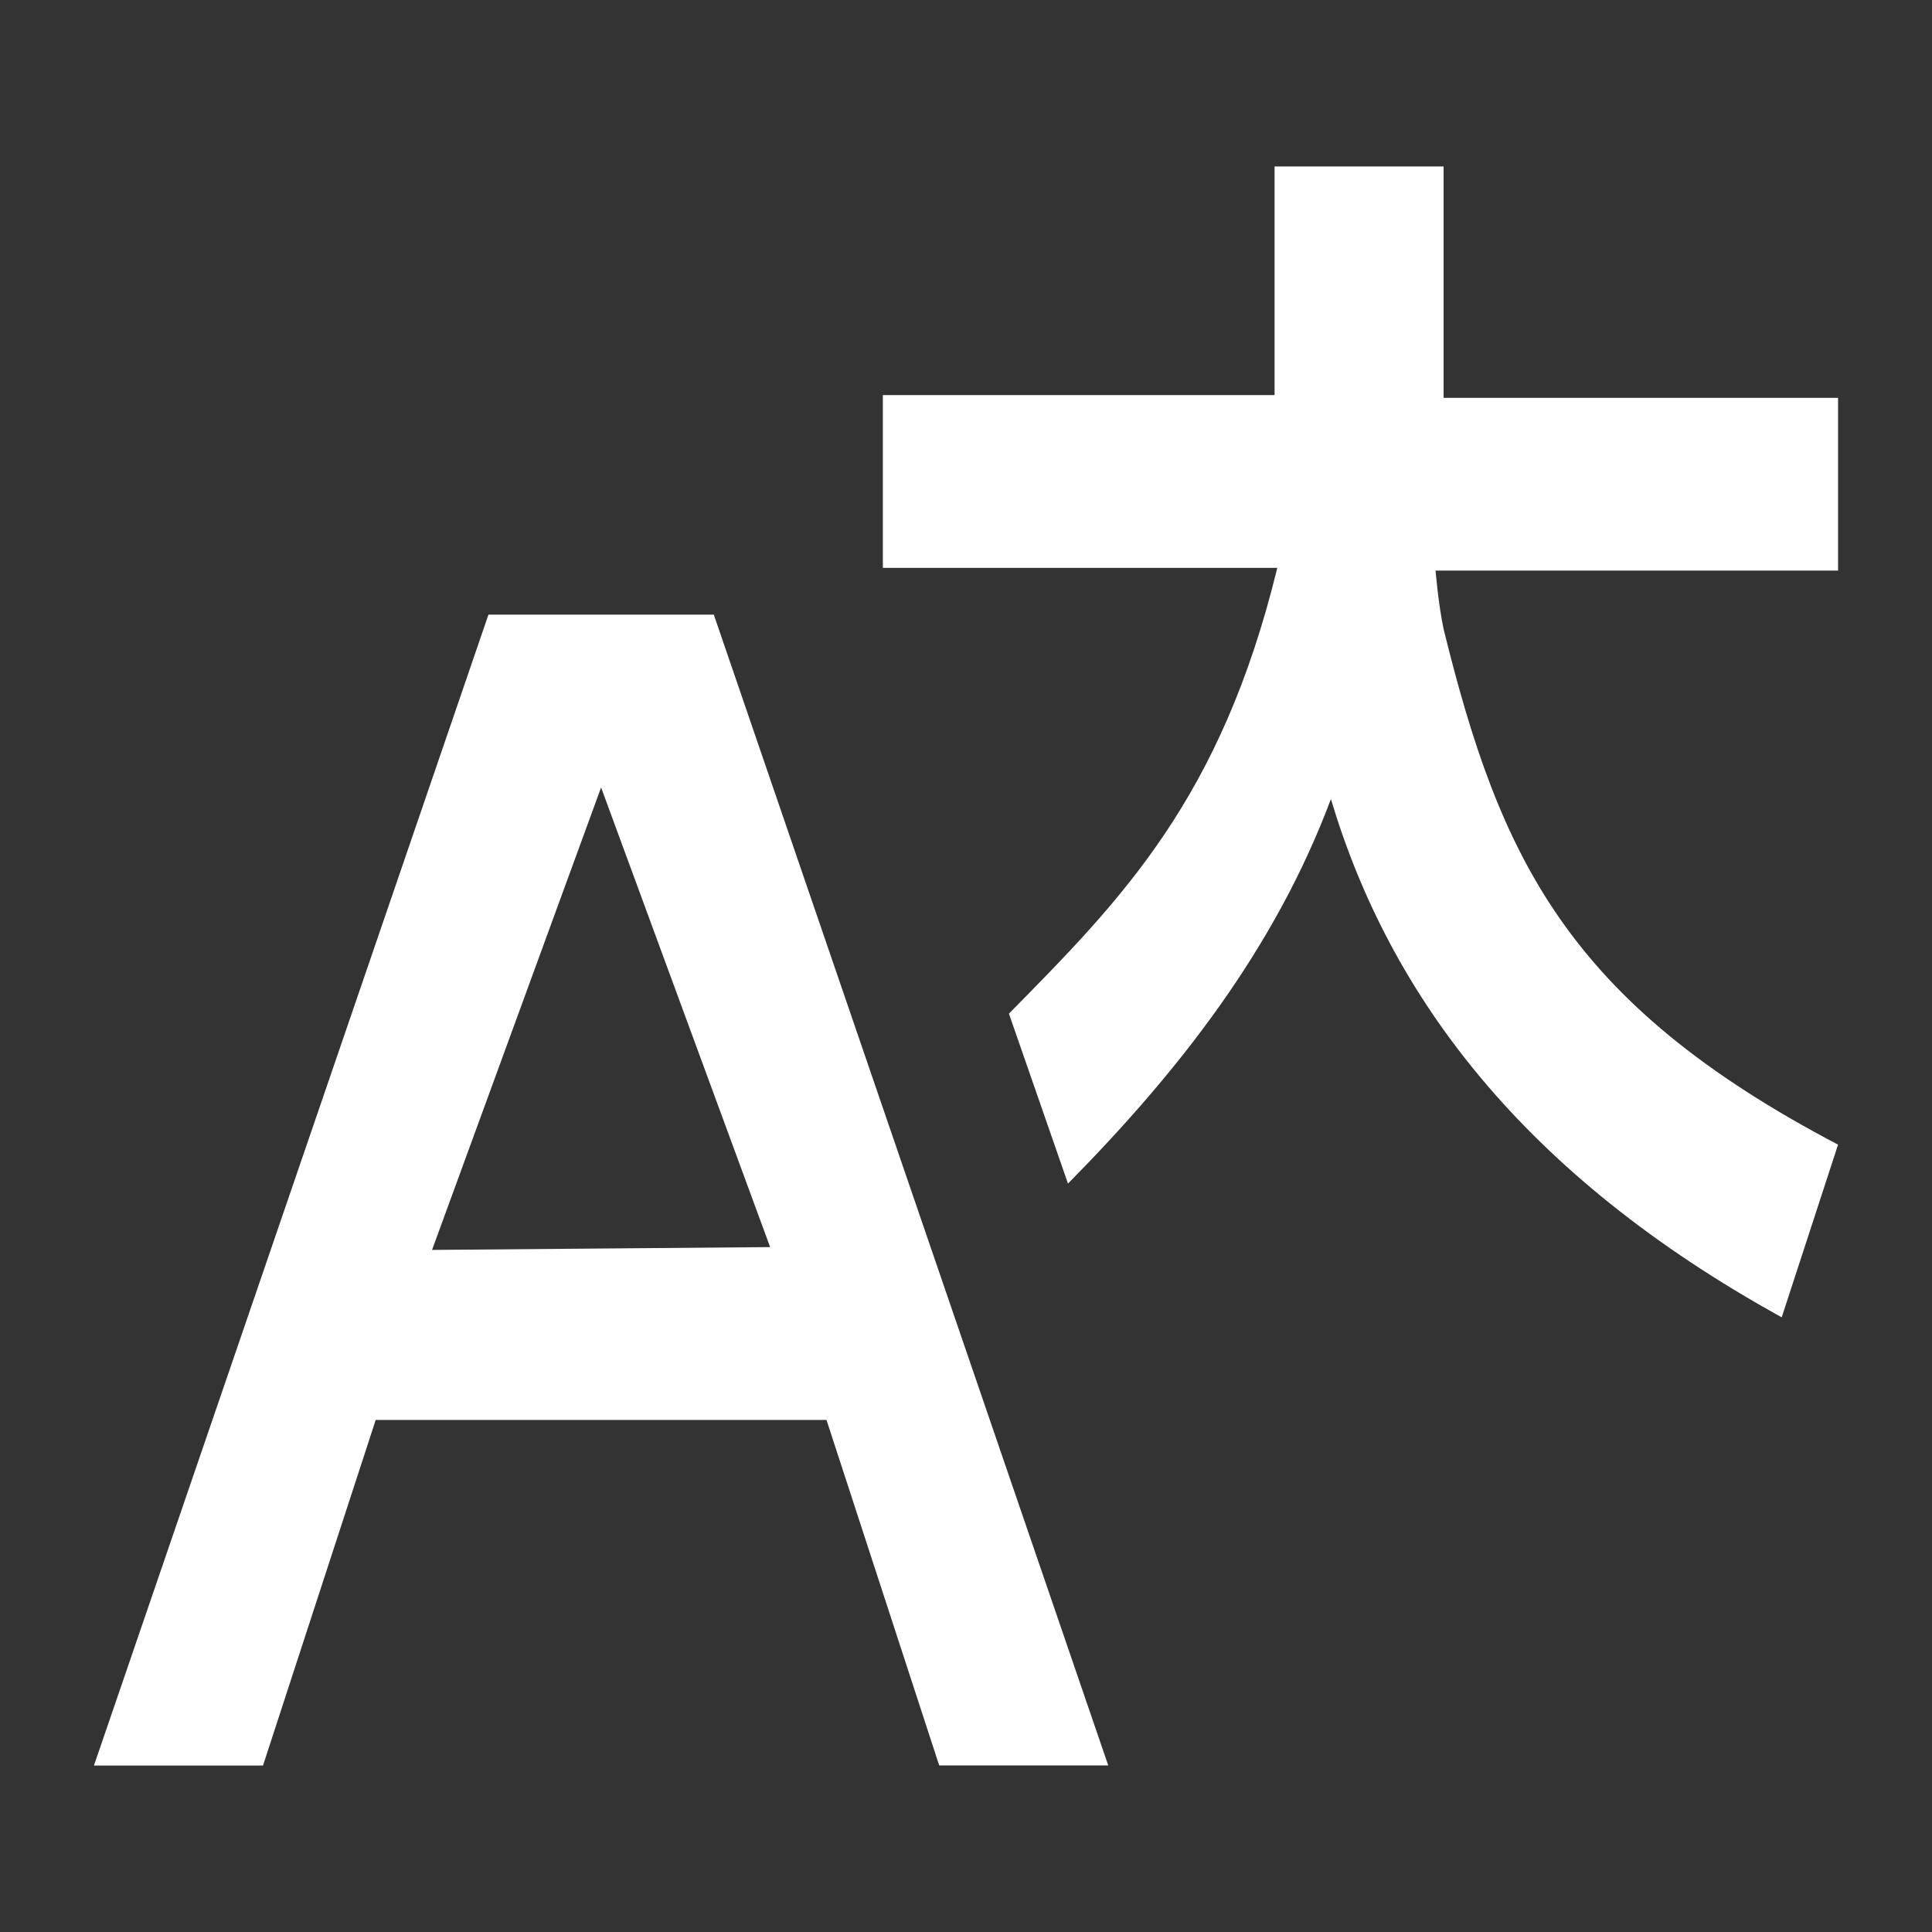 <svg width="24" height="24" viewBox="0 0 24 24" xmlns="http://www.w3.org/2000/svg"><rect x="0" y="0" width="24" height="24" fill="#333333" stroke="none"/><g fill="#fff" fill-rule="evenodd"><path d="M12.533 12.592c1.4-1.42 2.634-2.665 3.334-5.538h-4.9V4.908h4.866v-2.84h2.1v2.874h4.9v2.146h-5s.034.416.1.727c.7 2.84 1.534 4.64 4.9 6.404l-.7 2.145c-3.2-1.765-4.866-3.98-5.6-6.438-.7 1.87-1.9 3.392-3.266 4.777l-.734-2.112zM6.067 7.635h2.8l4.9 14.296h-2.1l-1.4-4.292h-5.6l-1.4 4.293h-2.1l4.9-14.295zm3.5 7.857l-2.1-5.71-2.1 5.745 4.2-.035z"/></g></svg>